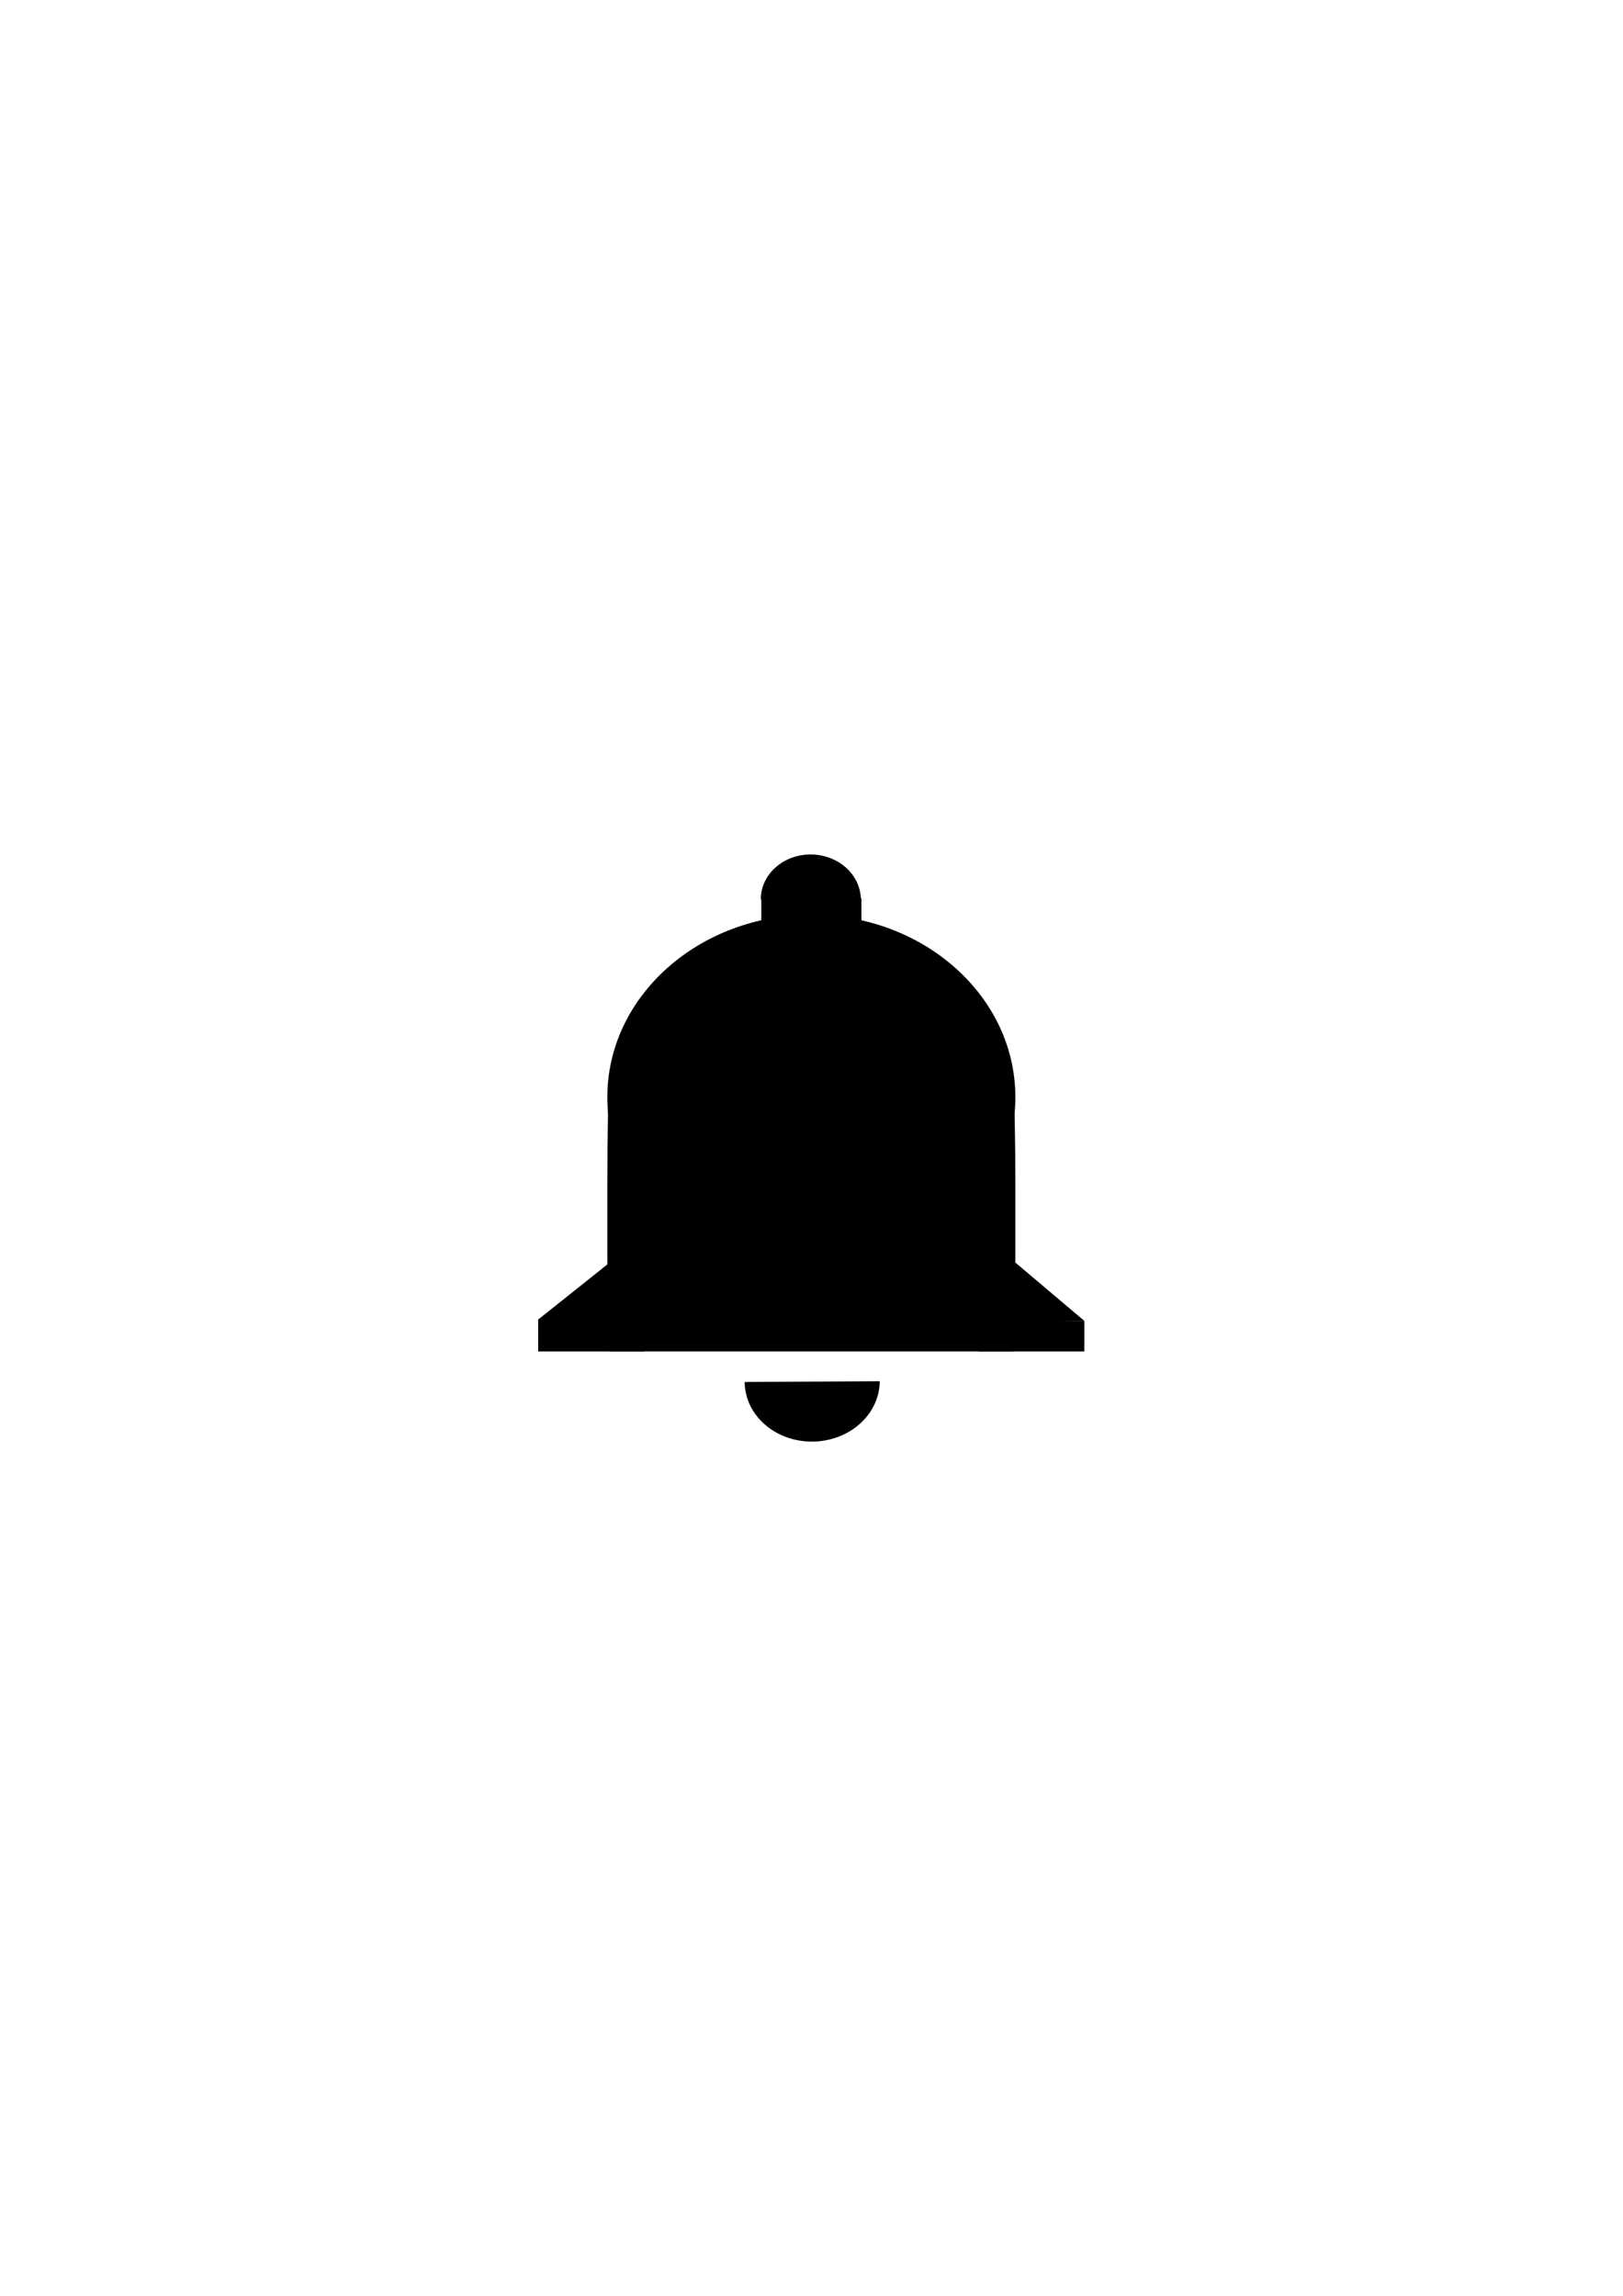 <?xml version="1.0" encoding="UTF-8" standalone="no"?>
<!-- Created with Inkscape (http://www.inkscape.org/) -->

<svg
   width="210mm"
   height="297mm"
   viewBox="0 0 210 297"
   version="1.1"
   id="svg1"
   inkscape:version="1.3 (0e150ed6c4, 2023-07-21)"
   sodipodi:docname="sino.svg"
   xmlns:inkscape="http://www.inkscape.org/namespaces/inkscape"
   xmlns:sodipodi="http://sodipodi.sourceforge.net/DTD/sodipodi-0.dtd"
   xmlns="http://www.w3.org/2000/svg"
   xmlns:svg="http://www.w3.org/2000/svg">
  <sodipodi:namedview
     id="namedview1"
     pagecolor="#ffffff"
     bordercolor="#000000"
     borderopacity="0.25"
     inkscape:showpageshadow="2"
     inkscape:pageopacity="0.0"
     inkscape:pagecheckerboard="0"
     inkscape:deskcolor="#d1d1d1"
     inkscape:document-units="mm"
     inkscape:zoom="0.74742565"
     inkscape:cx="397.36394"
     inkscape:cy="561.25984"
     inkscape:window-width="1920"
     inkscape:window-height="1017"
     inkscape:window-x="-8"
     inkscape:window-y="80"
     inkscape:window-maximized="1"
     inkscape:current-layer="layer1" />
  <defs
     id="defs1" />
  <g
     inkscape:label="Camada 1"
     inkscape:groupmode="layer"
     id="layer1">
    <g
       id="g2"
       transform="matrix(2.003,0,0,1.905,-98.929,-44.395)">
      <ellipse
         style="fill:#000000;fill-opacity:1;stroke-width:0.098"
         id="path1"
         cx="101.802"
         cy="97.813"
         rx="13.179"
         ry="12.39" />
      <rect
         style="fill:#000000;fill-opacity:1;stroke-width:0.1"
         id="rect1"
         width="26.358"
         height="17.897"
         x="88.623"
         y="97.184"
         rx="0.138"
         ry="6.549" />
      <rect
         style="fill:#000000;fill-opacity:1;stroke-width:0.11"
         id="rect2"
         width="6.852"
         height="2.167"
         x="84.155"
         y="112.914"
         rx="0"
         ry="0" />
      <rect
         style="fill:#000000;fill-opacity:1;stroke-width:0.108"
         id="rect2-1"
         width="6.852"
         height="2.076"
         x="112.586"
         y="113.005"
         rx="0"
         ry="0" />
      <path
         style="fill:#000000;fill-opacity:1;stroke-width:0.103"
         d="m 84.155,112.914 4.755,-3.984 0.037,3.984 z"
         id="path2" />
      <path
         style="fill:#000000;fill-opacity:1;stroke-width:0.1"
         d="m 119.439,113.005 -4.484,-3.984 -0.129,4.066 z"
         id="path2-5"
         sodipodi:nodetypes="cccc" />
      <path
         style="fill:#000000;fill-opacity:1;stroke-width:0.141"
         id="path3"
         sodipodi:type="arc"
         sodipodi:cx="-102.26754"
         sodipodi:cy="-83.374123"
         sodipodi:rx="3.2329593"
         sodipodi:ry="3.0657501"
         sodipodi:start="0"
         sodipodi:end="3.132614"
         sodipodi:open="true"
         sodipodi:arc-type="arc"
         d="m -99.035,-83.374 a 3.233,3.066 0 0 1 -3.218,3.066 3.233,3.066 0 0 1 -3.247,-3.038"
         transform="matrix(-1,-0.01,0.006,-1,0,0)" />
      <path
         style="fill:#000000;fill-opacity:1;stroke-width:0.19"
         id="path3-7"
         sodipodi:type="arc"
         sodipodi:cx="-101.14818"
         sodipodi:cy="118.12023"
         sodipodi:rx="4.3616576"
         sodipodi:ry="4.093235"
         sodipodi:start="0"
         sodipodi:end="3.132614"
         sodipodi:open="true"
         sodipodi:arc-type="arc"
         d="m -96.787,118.12 a 4.362,4.093 0 0 1 -4.342,4.093 4.362,4.093 0 0 1 -4.381,-4.056"
         transform="matrix(-1,0.01,0.006,1,0,0)" />
      <rect
         style="fill:#000000;fill-opacity:1;stroke-width:0.1"
         id="rect3"
         width="6.466"
         height="2.216"
         x="98.569"
         y="84.301"
         rx="0" />
      <path
         style="fill:#000000;fill-opacity:1;stroke-width:0.1"
         d="m 84.155,112.914 1.1,-0.705 3.502,0.362 0.012,0.696 z"
         id="path18"
         sodipodi:nodetypes="ccccc" />
    </g>
  </g>
</svg>

